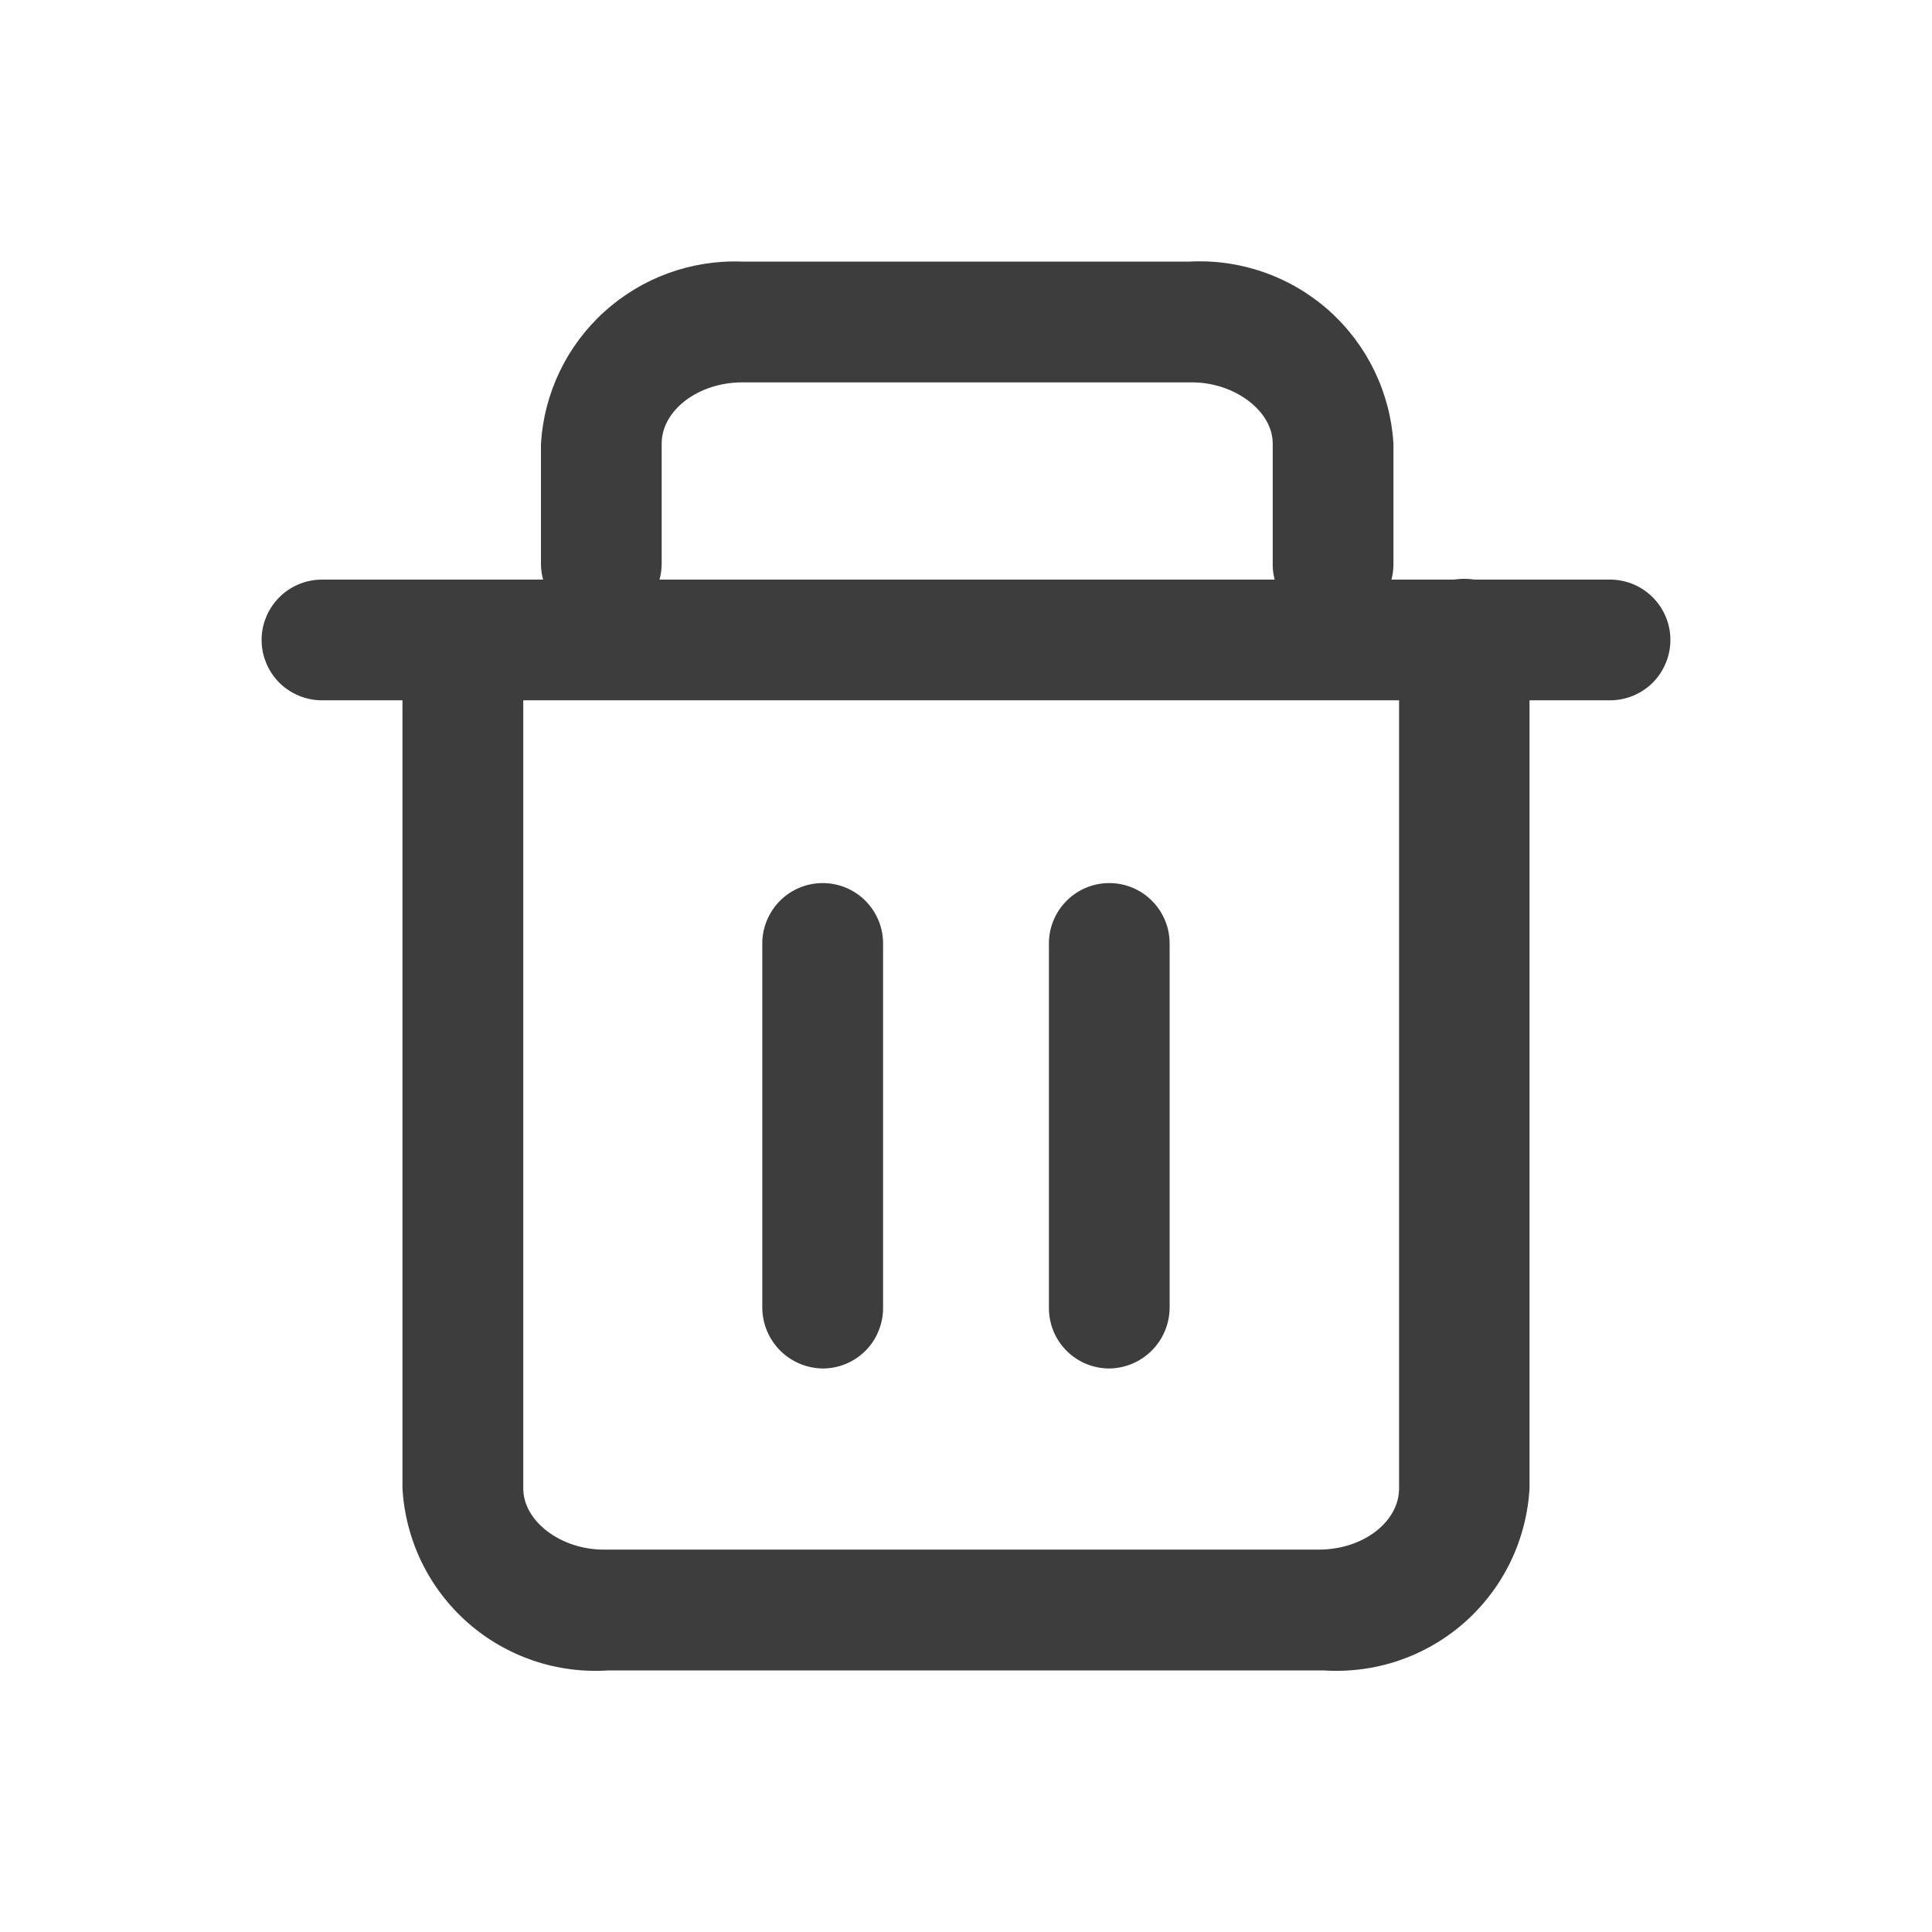 <svg width="25" height="25" viewBox="0 0 25 25" fill="none" xmlns="http://www.w3.org/2000/svg">
<g id="Icon basura">
<path id="Vector" d="M20.833 9.062H4.167C3.96 9.062 3.761 8.98 3.614 8.834C3.468 8.687 3.385 8.488 3.385 8.281C3.385 8.074 3.468 7.875 3.614 7.729C3.761 7.582 3.96 7.5 4.167 7.5H20.833C21.041 7.5 21.239 7.582 21.386 7.729C21.532 7.875 21.615 8.074 21.615 8.281C21.615 8.488 21.532 8.687 21.386 8.834C21.239 8.98 21.041 9.062 20.833 9.062Z" fill="#3D3D3D"/>
<path id="Vector_2" d="M17.125 21.615H7.875C7.545 21.637 7.213 21.594 6.9 21.488C6.587 21.381 6.298 21.214 6.05 20.995C5.802 20.776 5.6 20.51 5.455 20.212C5.311 19.914 5.227 19.591 5.208 19.26V8.333C5.208 8.126 5.291 7.927 5.437 7.781C5.584 7.634 5.782 7.552 5.989 7.552C6.197 7.552 6.395 7.634 6.542 7.781C6.688 7.927 6.771 8.126 6.771 8.333V19.26C6.771 19.688 7.26 20.052 7.812 20.052H17.062C17.646 20.052 18.104 19.688 18.104 19.26V8.333C18.104 8.11 18.193 7.895 18.351 7.737C18.509 7.579 18.724 7.49 18.948 7.49C19.172 7.49 19.386 7.579 19.544 7.737C19.703 7.895 19.792 8.11 19.792 8.333V19.26C19.773 19.591 19.689 19.914 19.545 20.212C19.4 20.51 19.198 20.776 18.95 20.995C18.702 21.214 18.413 21.381 18.1 21.488C17.786 21.594 17.455 21.637 17.125 21.615ZM17.25 8.073C17.147 8.074 17.045 8.055 16.949 8.016C16.854 7.978 16.767 7.92 16.694 7.847C16.622 7.774 16.564 7.688 16.525 7.592C16.486 7.497 16.467 7.395 16.469 7.292V5.74C16.469 5.313 15.969 4.948 15.427 4.948H9.604C9.031 4.948 8.562 5.313 8.562 5.74V7.292C8.562 7.499 8.48 7.698 8.334 7.844C8.187 7.991 7.988 8.073 7.781 8.073C7.574 8.073 7.375 7.991 7.229 7.844C7.082 7.698 7 7.499 7 7.292V5.74C7.04 5.085 7.335 4.472 7.822 4.032C8.309 3.592 8.948 3.36 9.604 3.385H15.396C16.057 3.351 16.704 3.579 17.198 4.02C17.691 4.461 17.991 5.079 18.031 5.74V7.292C18.032 7.395 18.013 7.498 17.975 7.594C17.936 7.69 17.879 7.777 17.806 7.851C17.733 7.925 17.647 7.983 17.551 8.023C17.456 8.063 17.353 8.083 17.25 8.083V8.073Z" fill="#3D3D3D"/>
<path id="Vector_3" d="M10.646 17.708C10.439 17.706 10.242 17.622 10.096 17.477C9.95 17.331 9.867 17.134 9.864 16.927V12.208C9.864 12.001 9.947 11.803 10.093 11.656C10.24 11.509 10.439 11.427 10.646 11.427C10.853 11.427 11.052 11.509 11.198 11.656C11.345 11.803 11.427 12.001 11.427 12.208V16.917C11.428 17.02 11.409 17.123 11.37 17.219C11.332 17.315 11.275 17.402 11.202 17.476C11.129 17.549 11.043 17.608 10.947 17.648C10.852 17.688 10.749 17.708 10.646 17.708ZM14.354 17.708C14.147 17.708 13.948 17.626 13.802 17.48C13.655 17.333 13.573 17.134 13.573 16.927V12.208C13.573 12.001 13.655 11.803 13.802 11.656C13.948 11.509 14.147 11.427 14.354 11.427C14.561 11.427 14.76 11.509 14.906 11.656C15.053 11.803 15.135 12.001 15.135 12.208V16.917C15.135 17.125 15.053 17.325 14.907 17.473C14.761 17.621 14.562 17.706 14.354 17.708Z" fill="#3D3D3D"/>
</g>
</svg>
